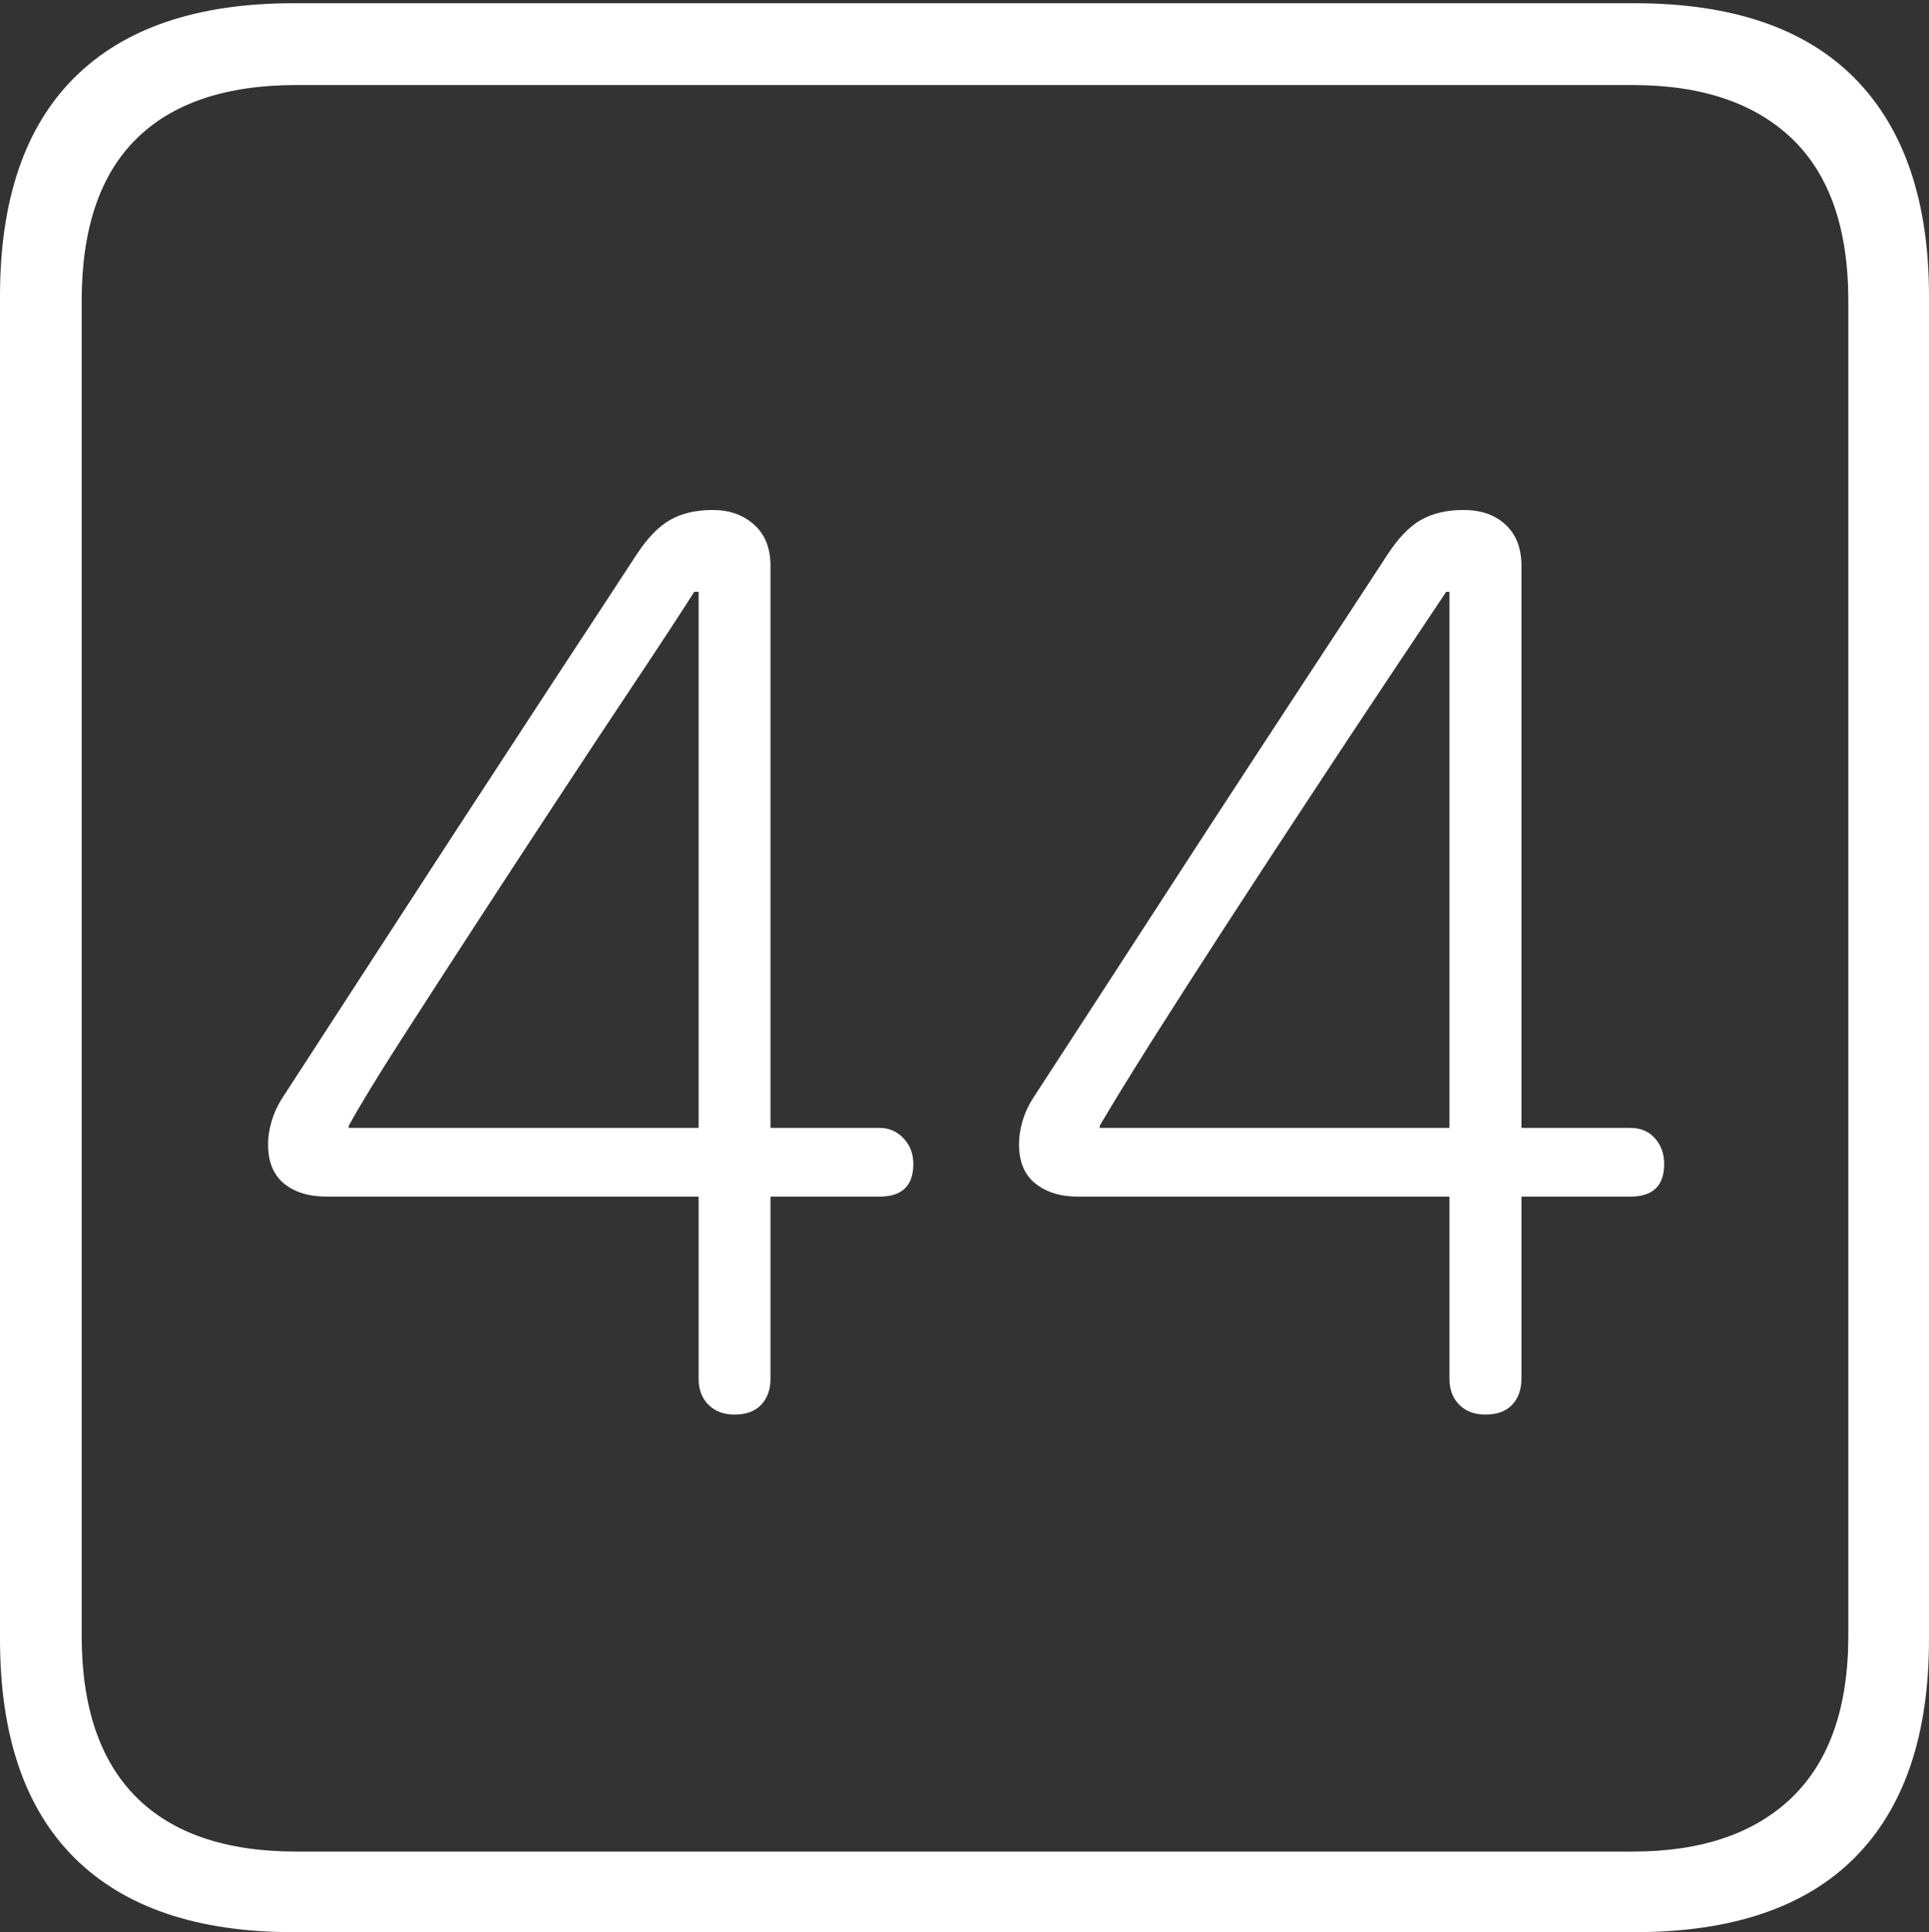 <?xml version="1.0" encoding="UTF-8"?>
<!--Generator: Apple Native CoreSVG 175-->
<!DOCTYPE svg
PUBLIC "-//W3C//DTD SVG 1.1//EN"
       "http://www.w3.org/Graphics/SVG/1.1/DTD/svg11.dtd">
<svg version="1.1" xmlns="http://www.w3.org/2000/svg" xmlns:xlink="http://www.w3.org/1999/xlink" width="17.285" height="17.314">
 <rect width="100%" height="100%" fill="#333333" stroke="none"/>
 <g>
  <rect height="17.314" opacity="0" width="17.285" x="0" y="0"/>
  <path d="M2.627 17.314L14.648 17.314Q15.957 17.314 16.621 16.645Q17.285 15.977 17.285 14.688L17.285 2.656Q17.285 1.377 16.621 0.703Q15.957 0.029 14.648 0.029L2.627 0.029Q1.338 0.029 0.669 0.693Q0 1.357 0 2.656L0 14.688Q0 15.986 0.669 16.65Q1.338 17.314 2.627 17.314ZM2.656 16.592Q1.709 16.592 1.221 16.104Q0.732 15.615 0.732 14.658L0.732 2.695Q0.732 1.729 1.221 1.245Q1.709 0.762 2.656 0.762L14.629 0.762Q15.557 0.762 16.06 1.245Q16.562 1.729 16.562 2.695L16.562 14.658Q16.562 15.615 16.06 16.104Q15.557 16.592 14.629 16.592ZM6.582 12.676Q6.738 12.676 6.821 12.588Q6.904 12.5 6.904 12.354L6.904 10.723L7.881 10.723Q8.184 10.723 8.184 10.43Q8.184 10.293 8.096 10.2Q8.008 10.107 7.881 10.107L6.904 10.107L6.904 5.068Q6.904 4.834 6.758 4.702Q6.611 4.57 6.387 4.57Q6.162 4.57 6.006 4.658Q5.85 4.746 5.703 4.971Q5.41 5.42 4.98 6.074Q4.551 6.729 4.087 7.441Q3.623 8.154 3.208 8.794Q2.793 9.434 2.52 9.854Q2.461 9.951 2.432 10.054Q2.402 10.156 2.402 10.254Q2.402 10.488 2.544 10.605Q2.686 10.723 2.93 10.723L6.26 10.723L6.26 12.354Q6.26 12.5 6.348 12.588Q6.436 12.676 6.582 12.676ZM6.26 10.107L3.125 10.107L3.125 10.088Q3.281 9.805 3.589 9.326Q3.896 8.848 4.268 8.276Q4.639 7.705 5.015 7.134Q5.391 6.562 5.713 6.079Q6.035 5.596 6.221 5.303L6.26 5.303ZM13.31 12.676Q13.467 12.676 13.55 12.588Q13.633 12.5 13.633 12.354L13.633 10.723L14.609 10.723Q14.912 10.723 14.912 10.43Q14.912 10.293 14.829 10.2Q14.746 10.107 14.609 10.107L13.633 10.107L13.633 5.068Q13.633 4.834 13.491 4.702Q13.35 4.57 13.115 4.57Q12.891 4.57 12.734 4.658Q12.578 4.746 12.432 4.971Q12.139 5.42 11.709 6.074Q11.279 6.729 10.815 7.441Q10.352 8.154 9.937 8.794Q9.521 9.434 9.248 9.854Q9.189 9.951 9.16 10.054Q9.131 10.156 9.131 10.254Q9.131 10.488 9.277 10.605Q9.424 10.723 9.658 10.723L12.988 10.723L12.988 12.354Q12.988 12.5 13.076 12.588Q13.164 12.676 13.31 12.676ZM12.988 10.107L9.854 10.107L9.854 10.088Q10.02 9.805 10.322 9.326Q10.625 8.848 10.996 8.276Q11.367 7.705 11.743 7.134Q12.119 6.562 12.441 6.079Q12.764 5.596 12.959 5.303L12.988 5.303Z" fill="#ffffff"/>
 </g>
</svg>
